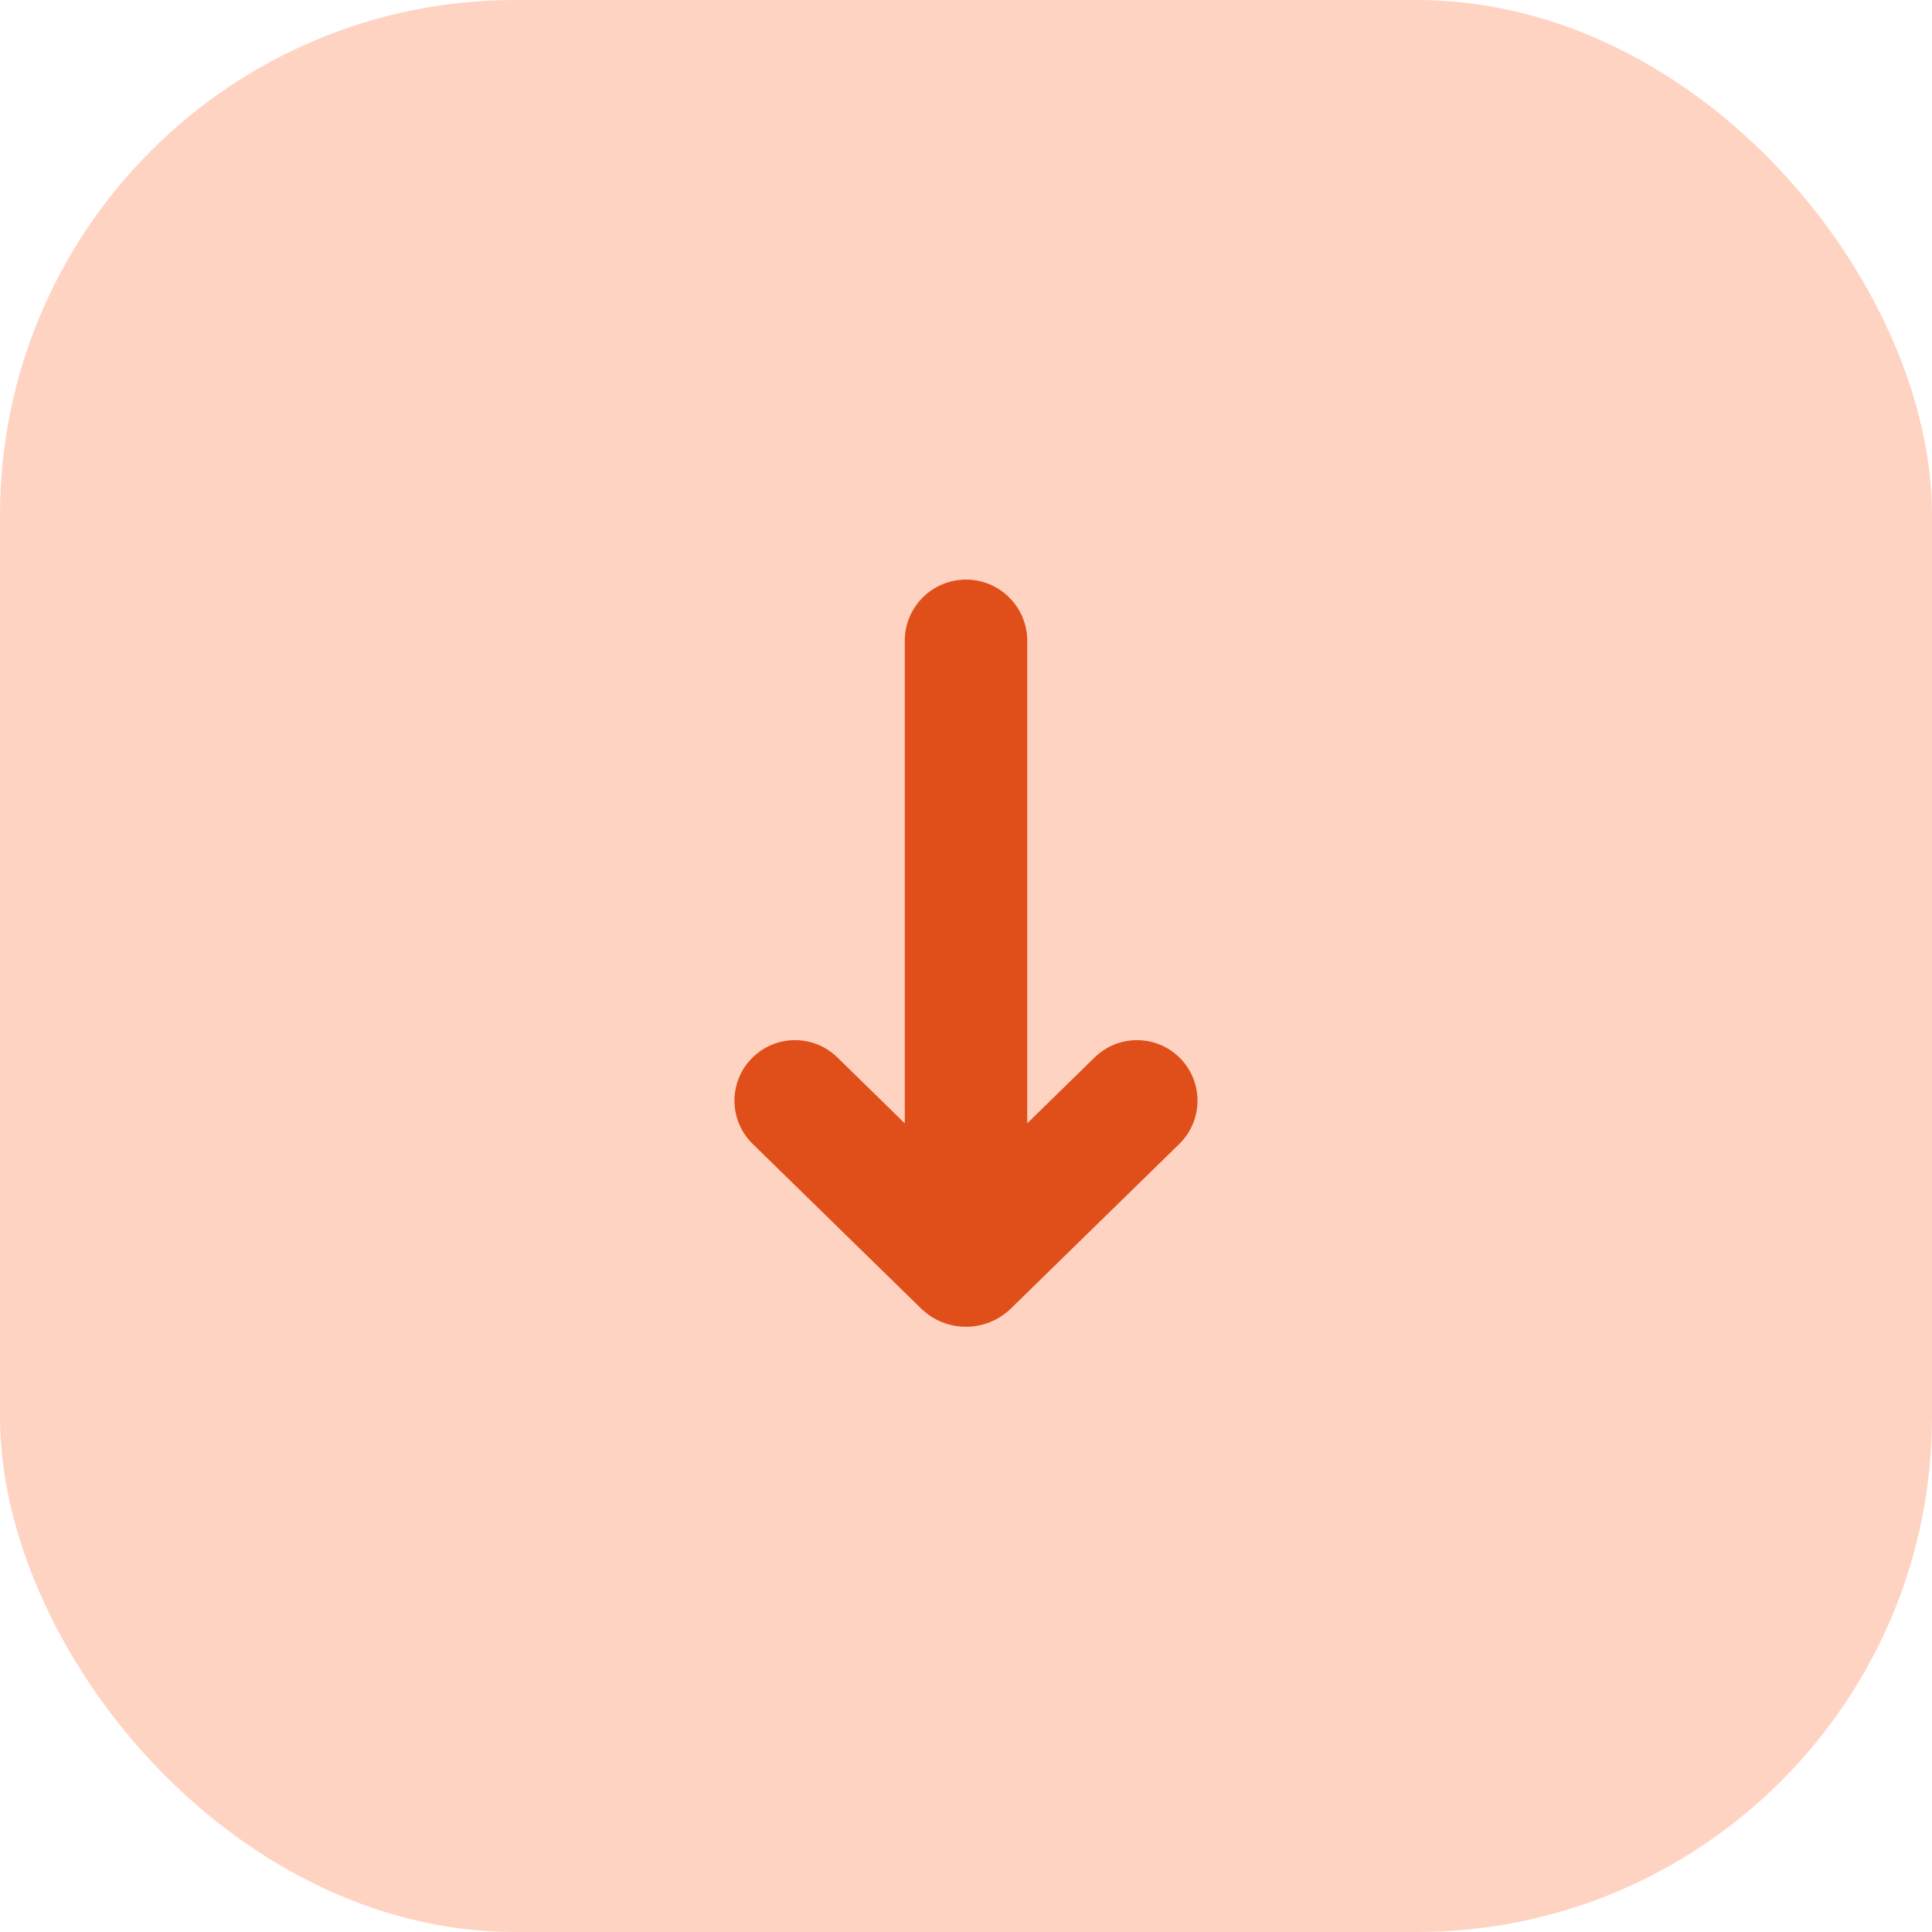<svg width="30" height="30" viewBox="0 0 30 30" fill="none" xmlns="http://www.w3.org/2000/svg">
<rect y="-1.90735e-06" width="30" height="30" rx="8" fill="#FFD3C2"/>
<path fill-rule="evenodd" clip-rule="evenodd" d="M11.688 17.763C11.31 17.394 11.31 16.787 11.688 16.419C12.053 16.062 12.636 16.062 13.002 16.419L14.049 17.443L14.049 9.951C14.049 9.426 14.475 9 15 9C15.525 9 15.951 9.426 15.951 9.951L15.951 17.443L16.998 16.419C17.364 16.062 17.947 16.062 18.312 16.419C18.689 16.787 18.689 17.394 18.312 17.763L15.699 20.317C15.31 20.697 14.69 20.697 14.301 20.317L11.688 17.763Z" fill="#E04F1A"/>
</svg>
